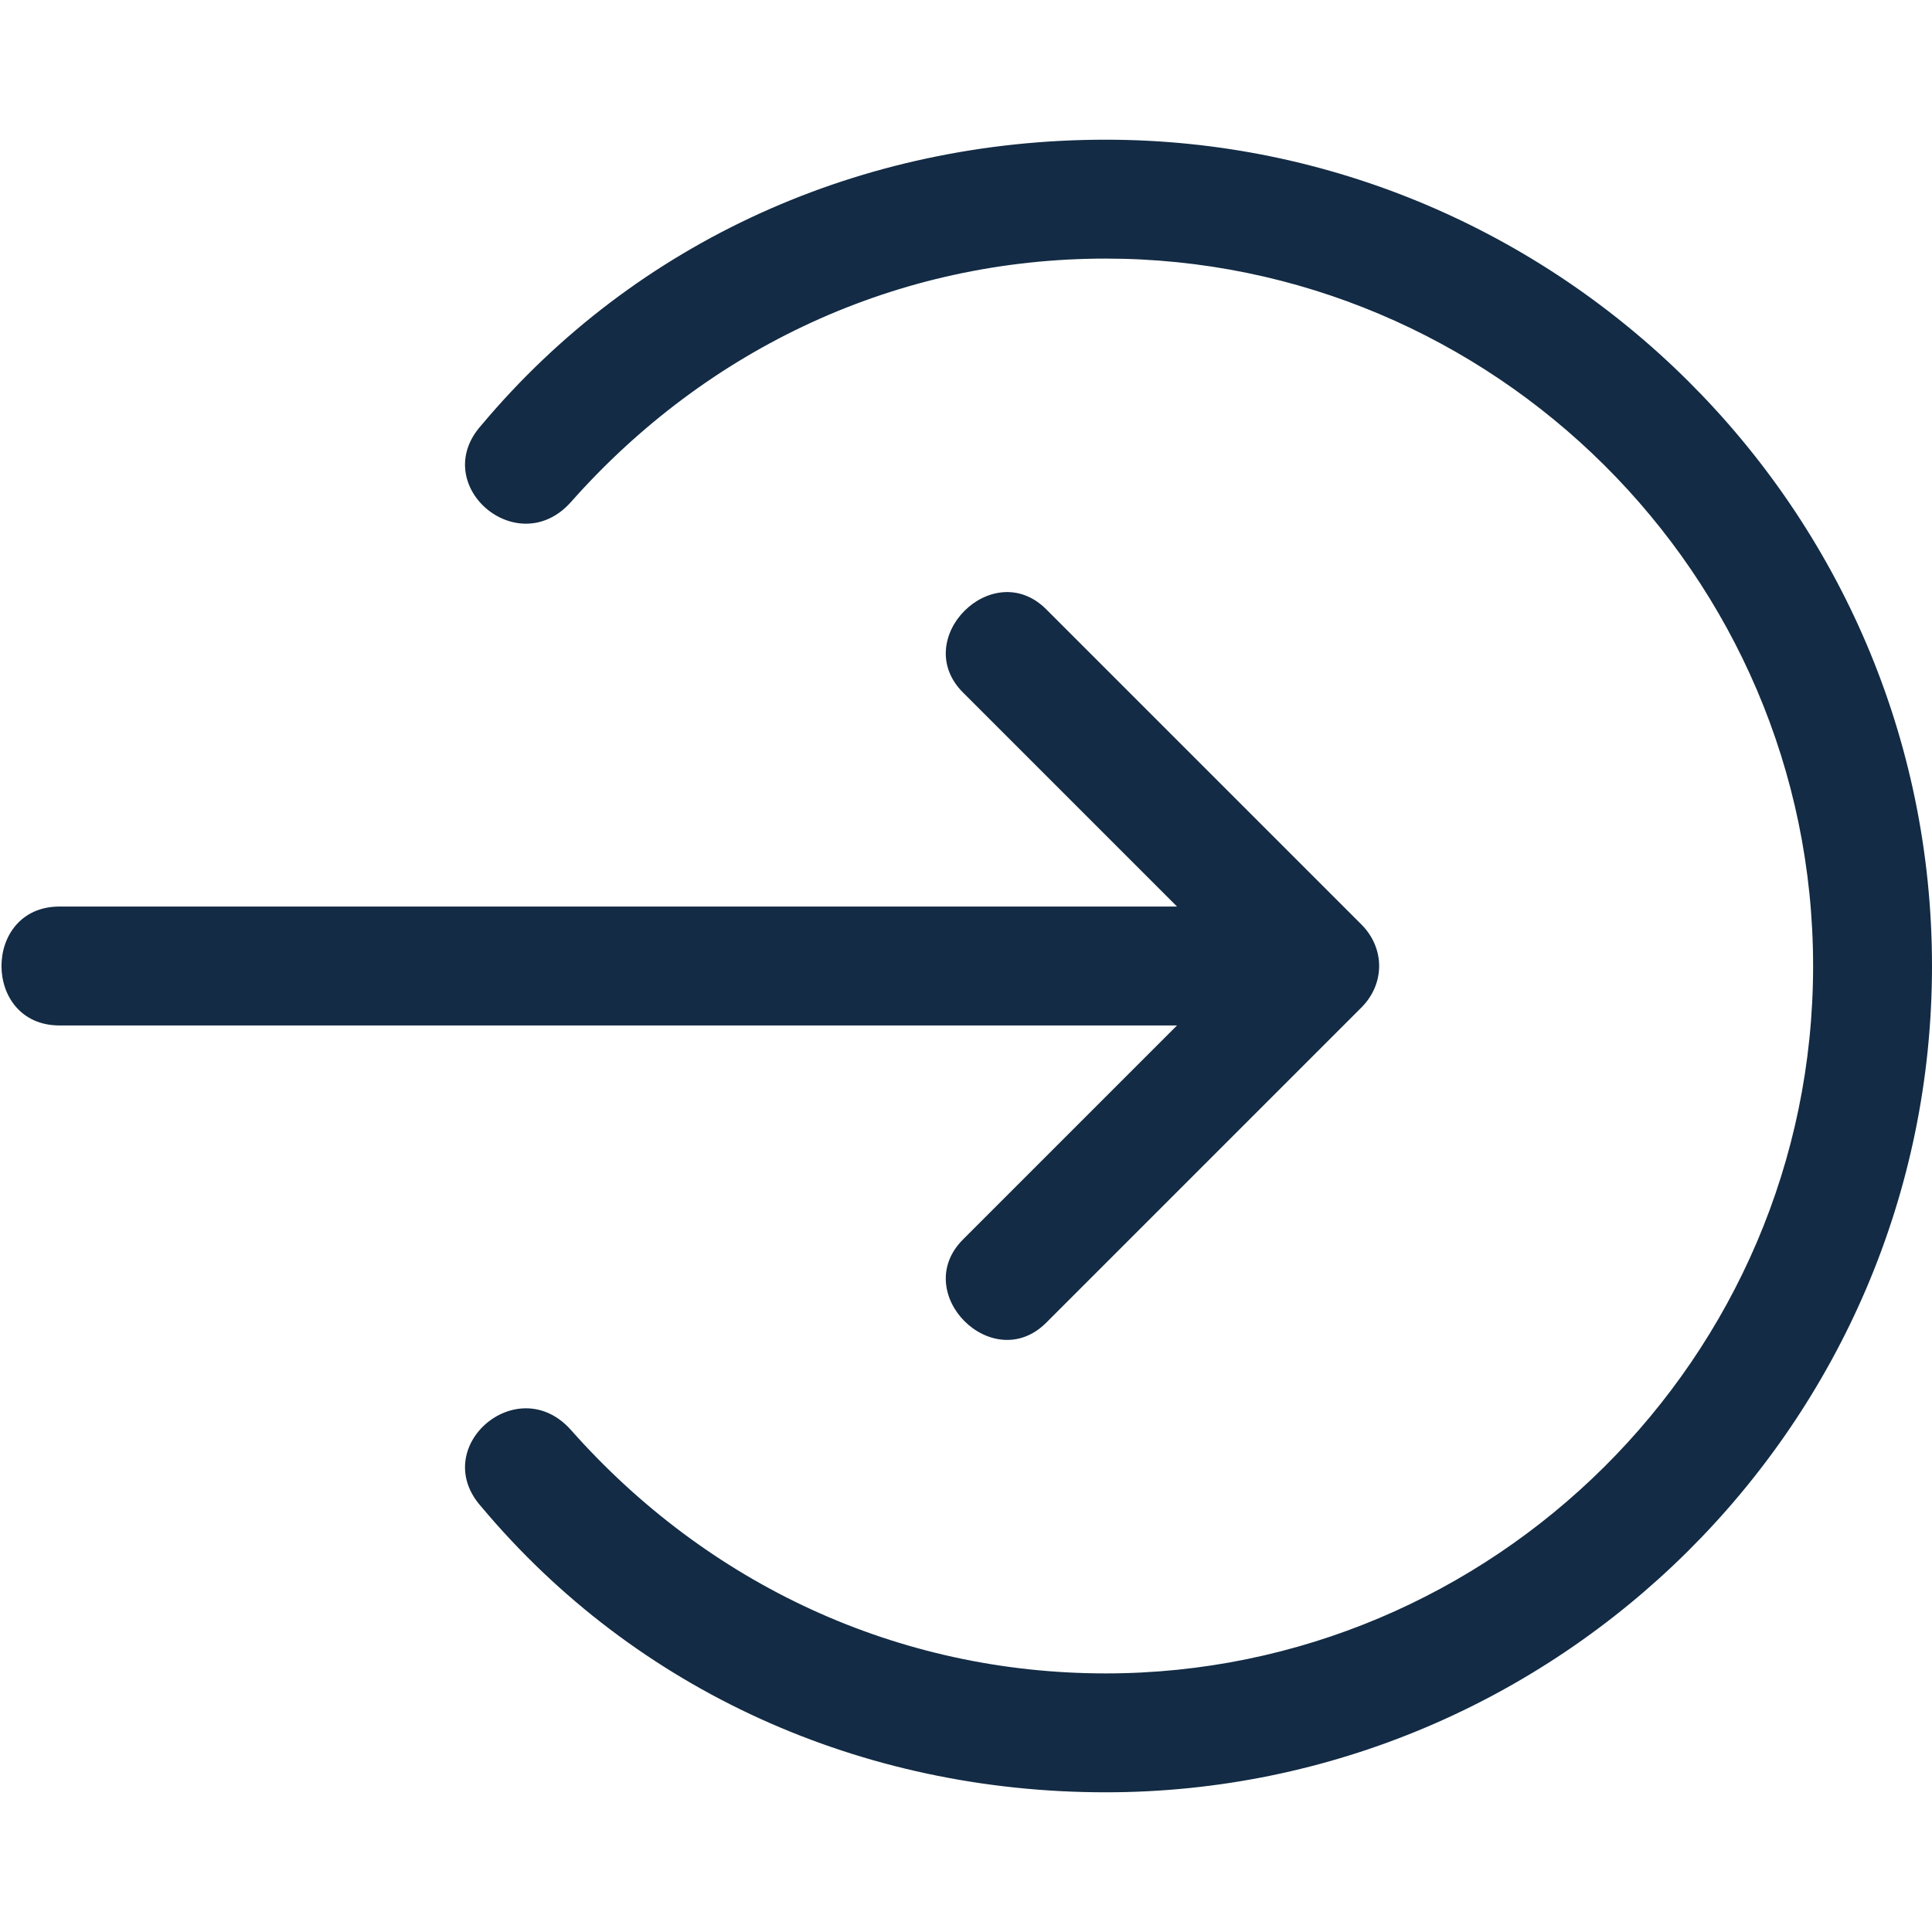 <svg height="100" width="100" fill="#222" xmlns="http://www.w3.org/2000/svg" style="shape-rendering:geometricPrecision;text-rendering:geometricPrecision;image-rendering:optimizeQuality" viewBox="0 0 325 278" fill-rule="evenodd" clip-rule="evenodd">
  <path fill="#132B44" d="M162 93c-9,-9 5,-23 14,-14l53 53c4,4 4,10 0,14l-53 53c-9,9 -23,-5 -14,-14l36 -36 -188 0c-13,0 -13,-20 0,-20l188 0 -36 -36z"/>
  <path fill="#132B44" d="M96 61c-9,10 -24,-3 -15,-13 26,-31 64,-48 105,-48 76,0 139,62 139,139 0,77 -63,139 -139,139 -41,0 -79,-17 -105,-48 -9,-10 6,-23 15,-13 23,26 55,41 90,41 65,0 119,-53 119,-119 0,-66 -54,-119 -119,-119 -35,0 -67,15 -90,41z"/>
</svg>
